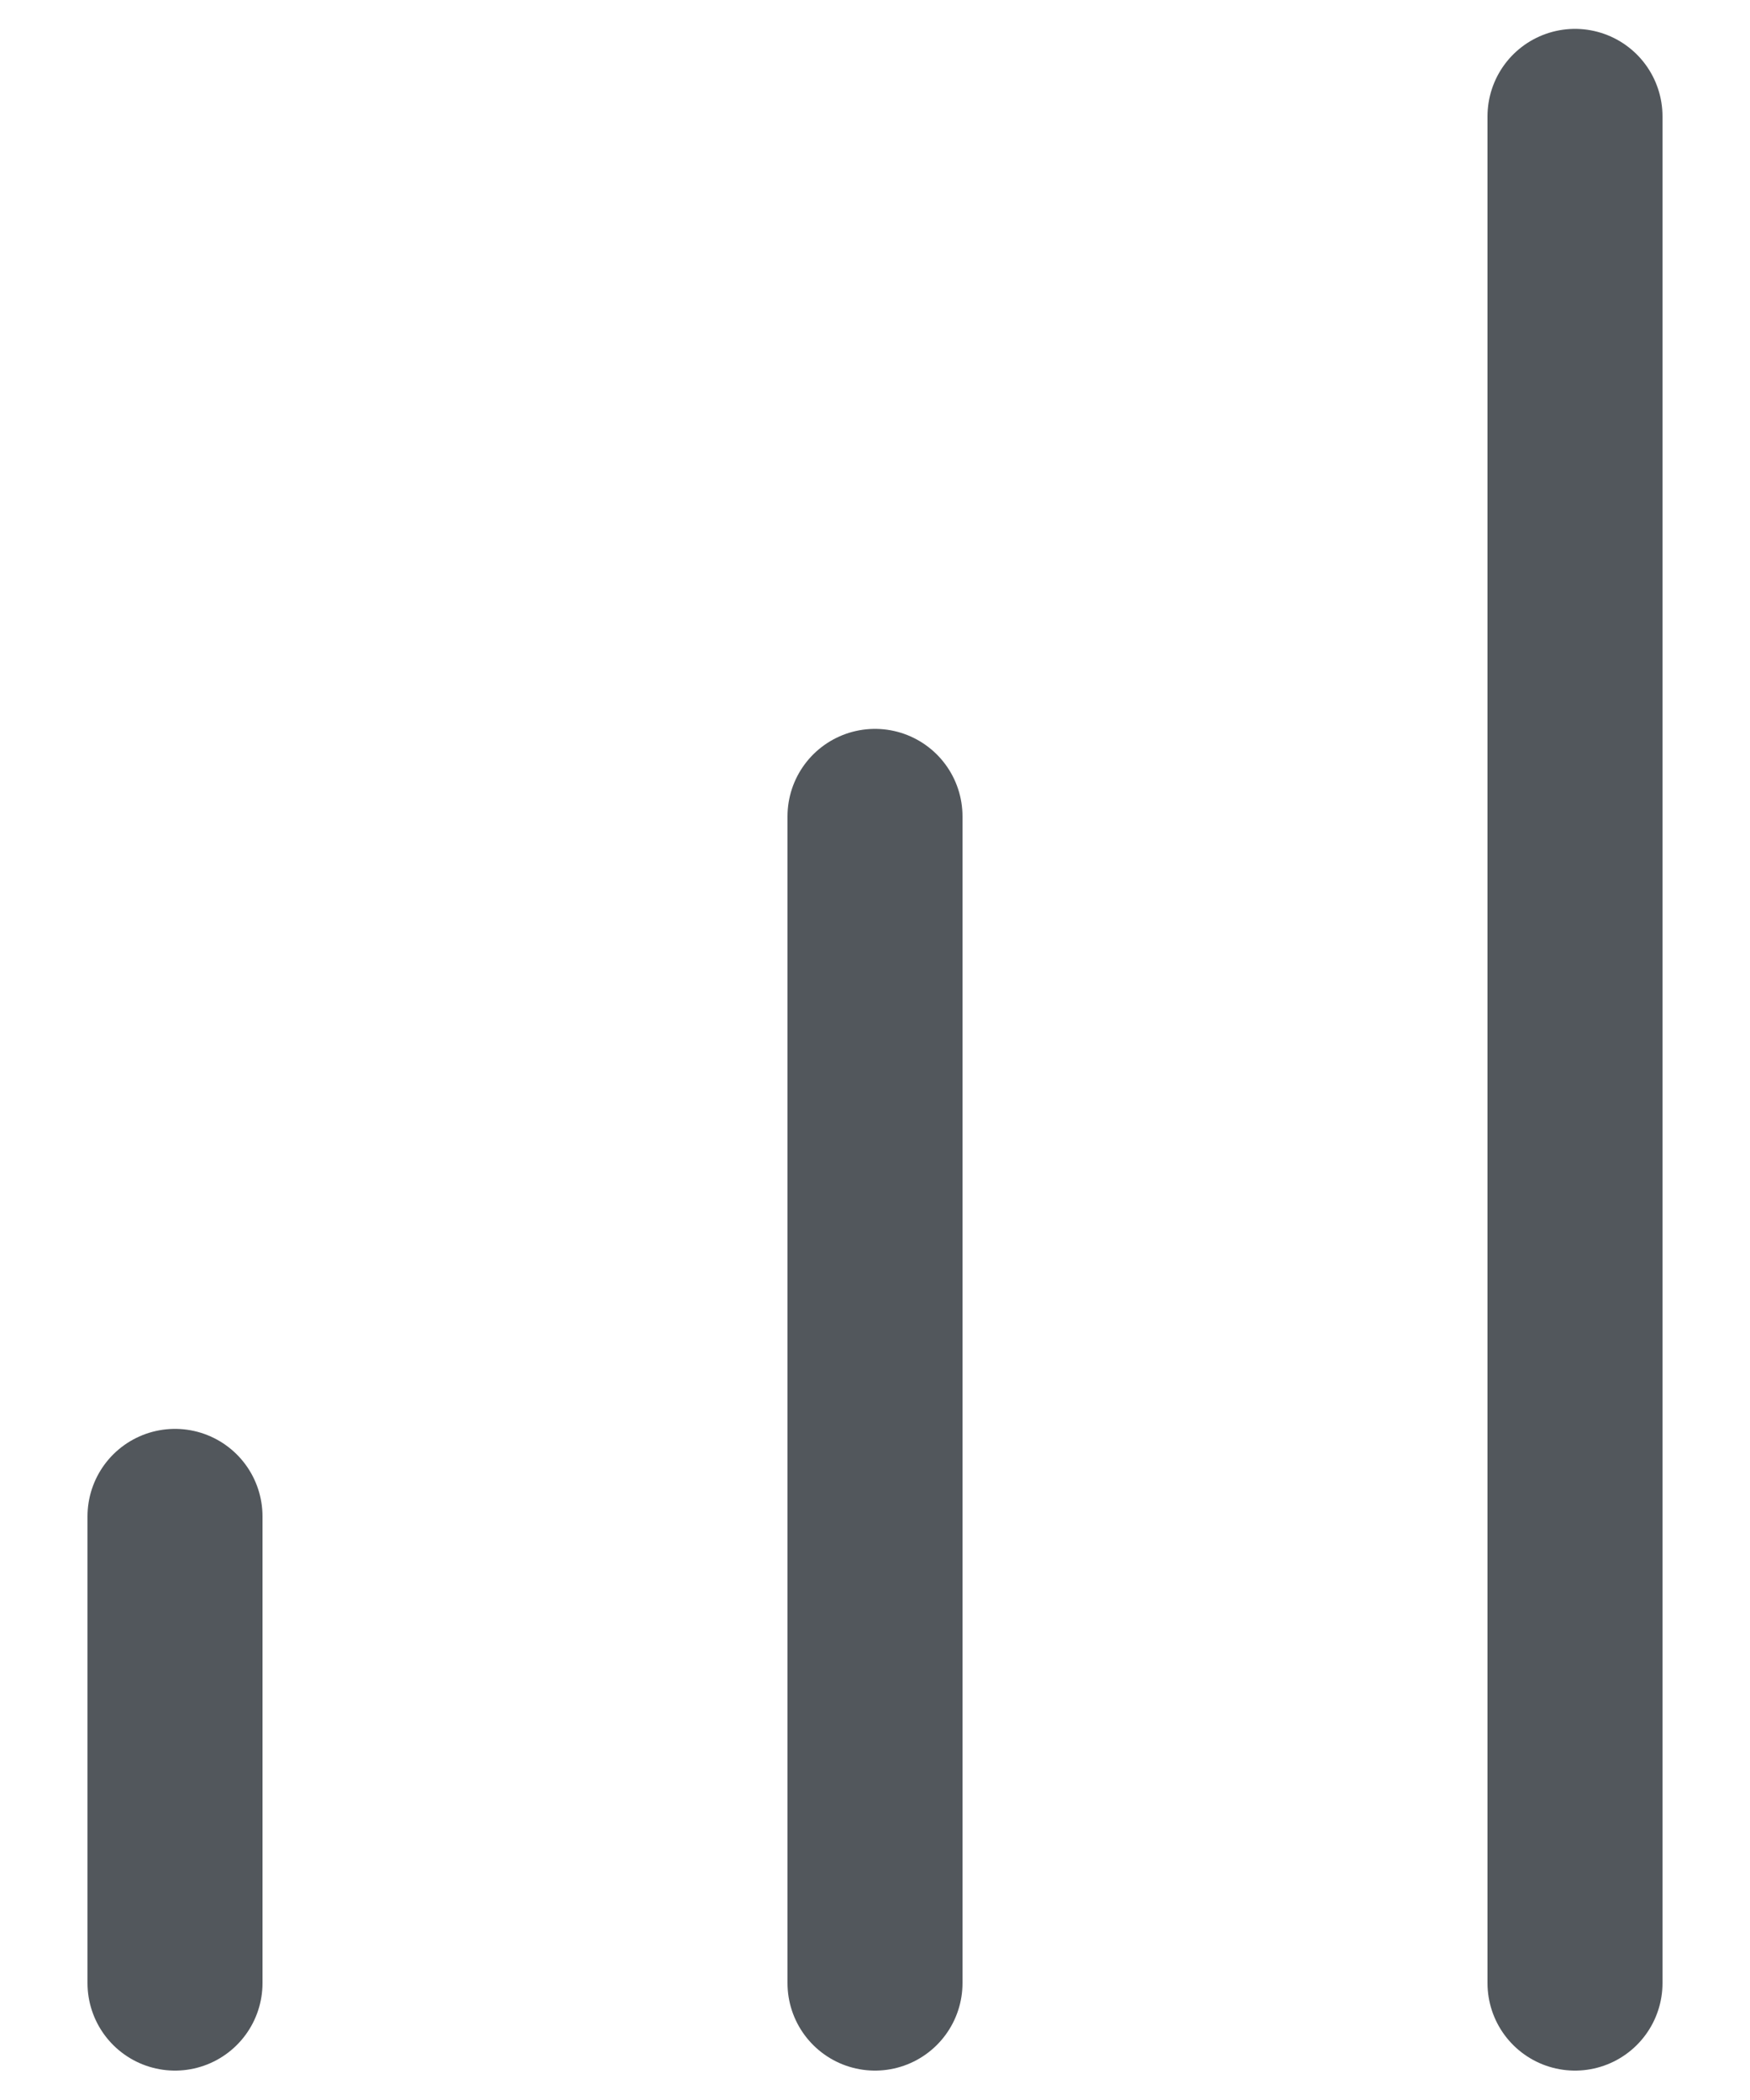 <svg width="10" height="12" viewBox="0 0 10 12" fill="none" xmlns="http://www.w3.org/2000/svg">
<path d="M5 11.332V4.665" stroke="#52575C" stroke-linecap="round" stroke-linejoin="round"/>
<path d="M9 11.332V0.665" stroke="#52575C" stroke-linecap="round" stroke-linejoin="round"/>
<path d="M1 11.332V8.665" stroke="#52575C" stroke-linecap="round" stroke-linejoin="round"/>
</svg>
